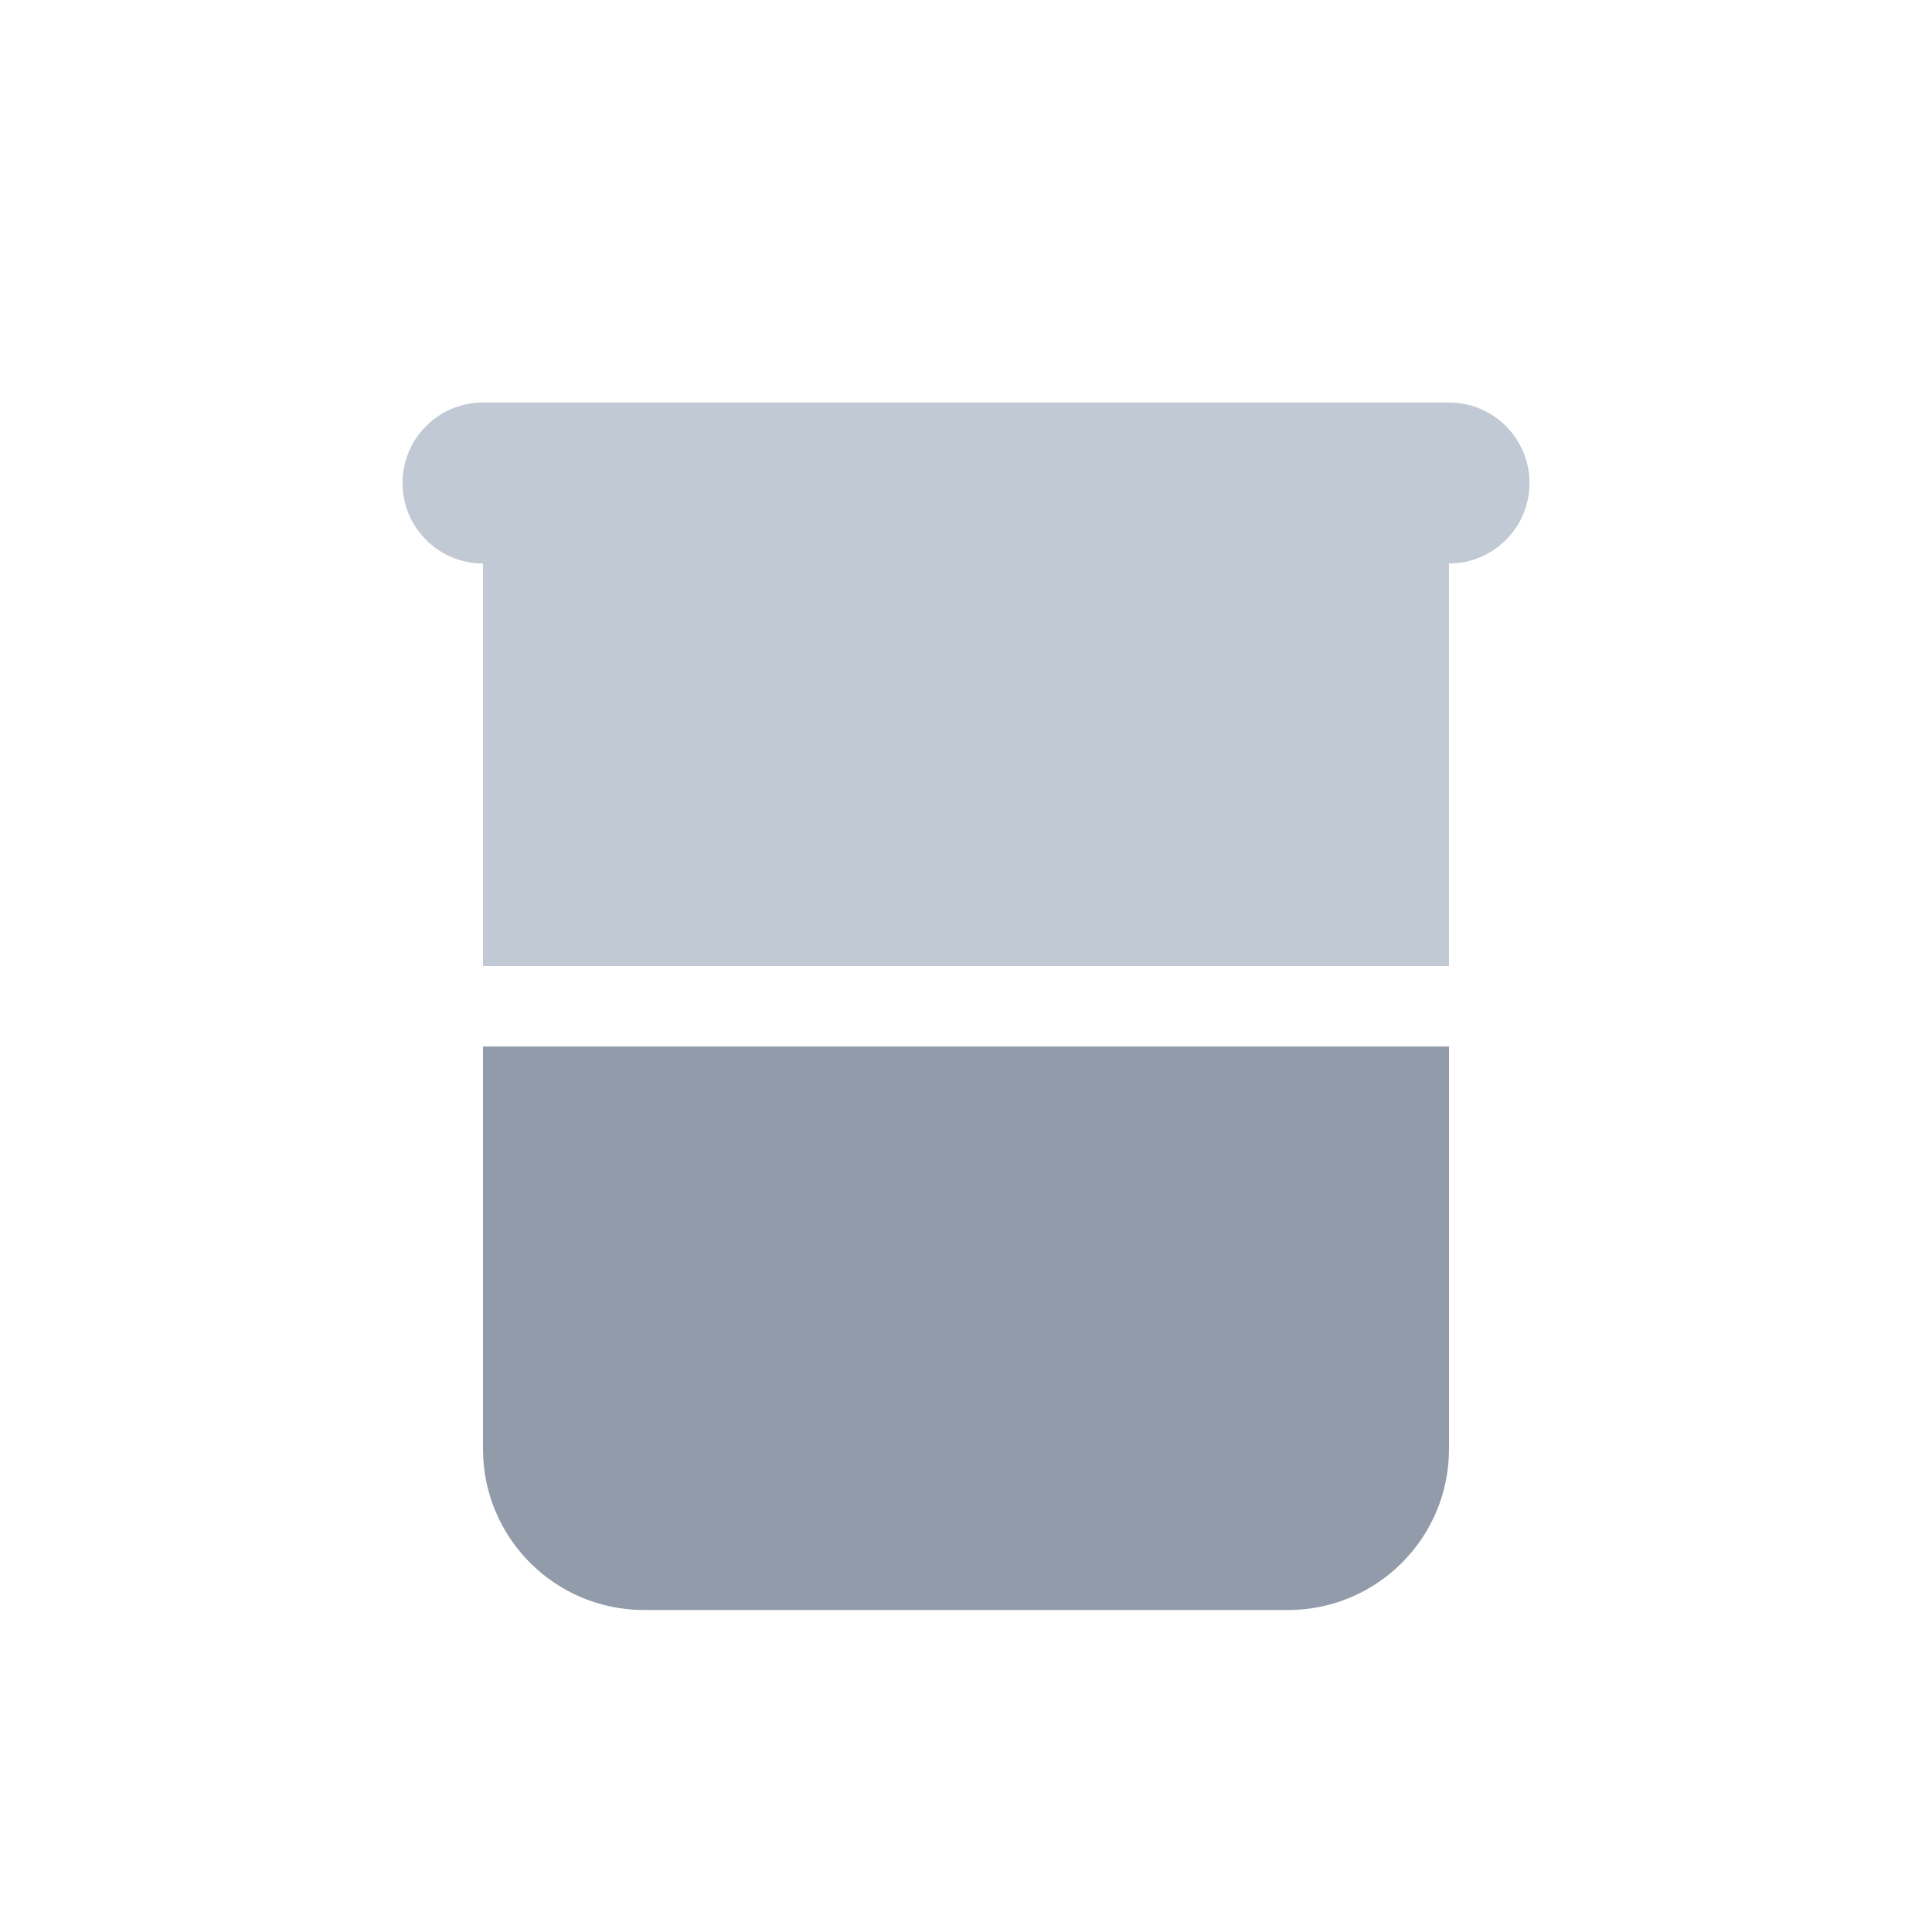 <svg xmlns="http://www.w3.org/2000/svg" width="24" height="24" viewBox="0 0 24 24"> <g fill="none" fill-rule="evenodd"> <g> <g> <g> <path fill="#929BA9" d="M18 13v5c0 1.105-.895 2-2 2H8c-1.105 0-2-.895-2-2v-5h12z" transform="translate(-307 -2289) translate(130 2289) translate(177)"/> <path fill="#C1C9D4" d="M6 7c-.552 0-1-.448-1-1s.448-1 1-1h12c.552 0 1 .448 1 1s-.448 1-1 1v5H6V7z" transform="translate(-307 -2289) translate(130 2289) translate(177)"/> </g> </g> </g> </g> </svg> <!-- Color active: #8d4afc, #dac2f2 -->